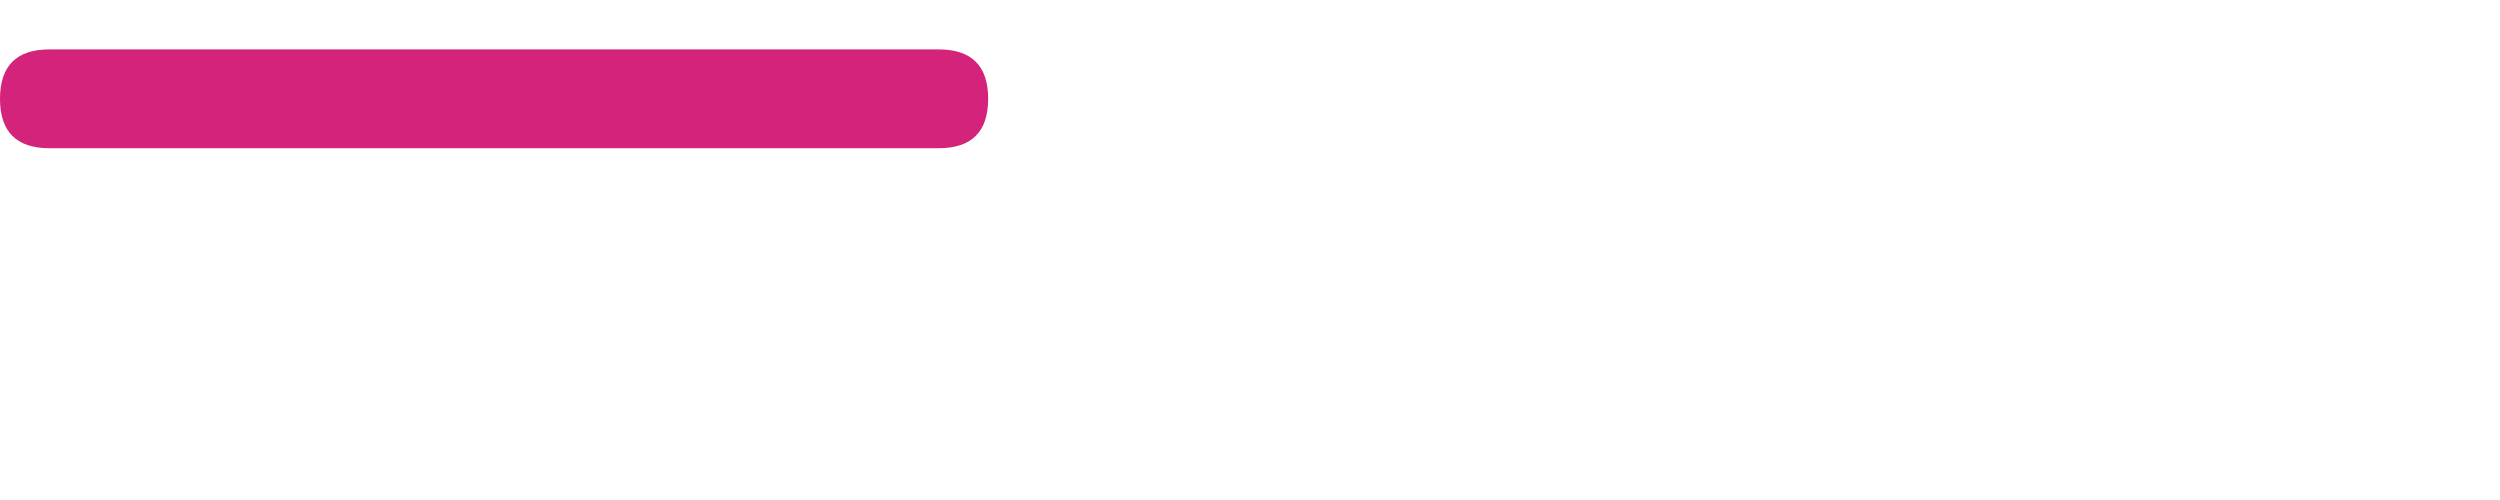 <?xml version="1.0" standalone="no"?><!DOCTYPE svg PUBLIC "-//W3C//DTD SVG 1.1//EN" "http://www.w3.org/Graphics/SVG/1.1/DTD/svg11.dtd"><svg t="1605682365221" class="icon" viewBox="0 0 5120 1024" version="1.1" xmlns="http://www.w3.org/2000/svg" p-id="2207" width="160" height="32" xmlns:xlink="http://www.w3.org/1999/xlink"><defs><style type="text/css"></style></defs><path d="M0 101.188m101.188 0l1821.383 0q101.188 0 101.188 101.188l0 0q0 101.188-101.188 101.188l-1821.383 0q-101.188 0-101.188-101.188l0 0q0-101.188 101.188-101.188Z" p-id="2208" fill="#d4237a"></path></svg>